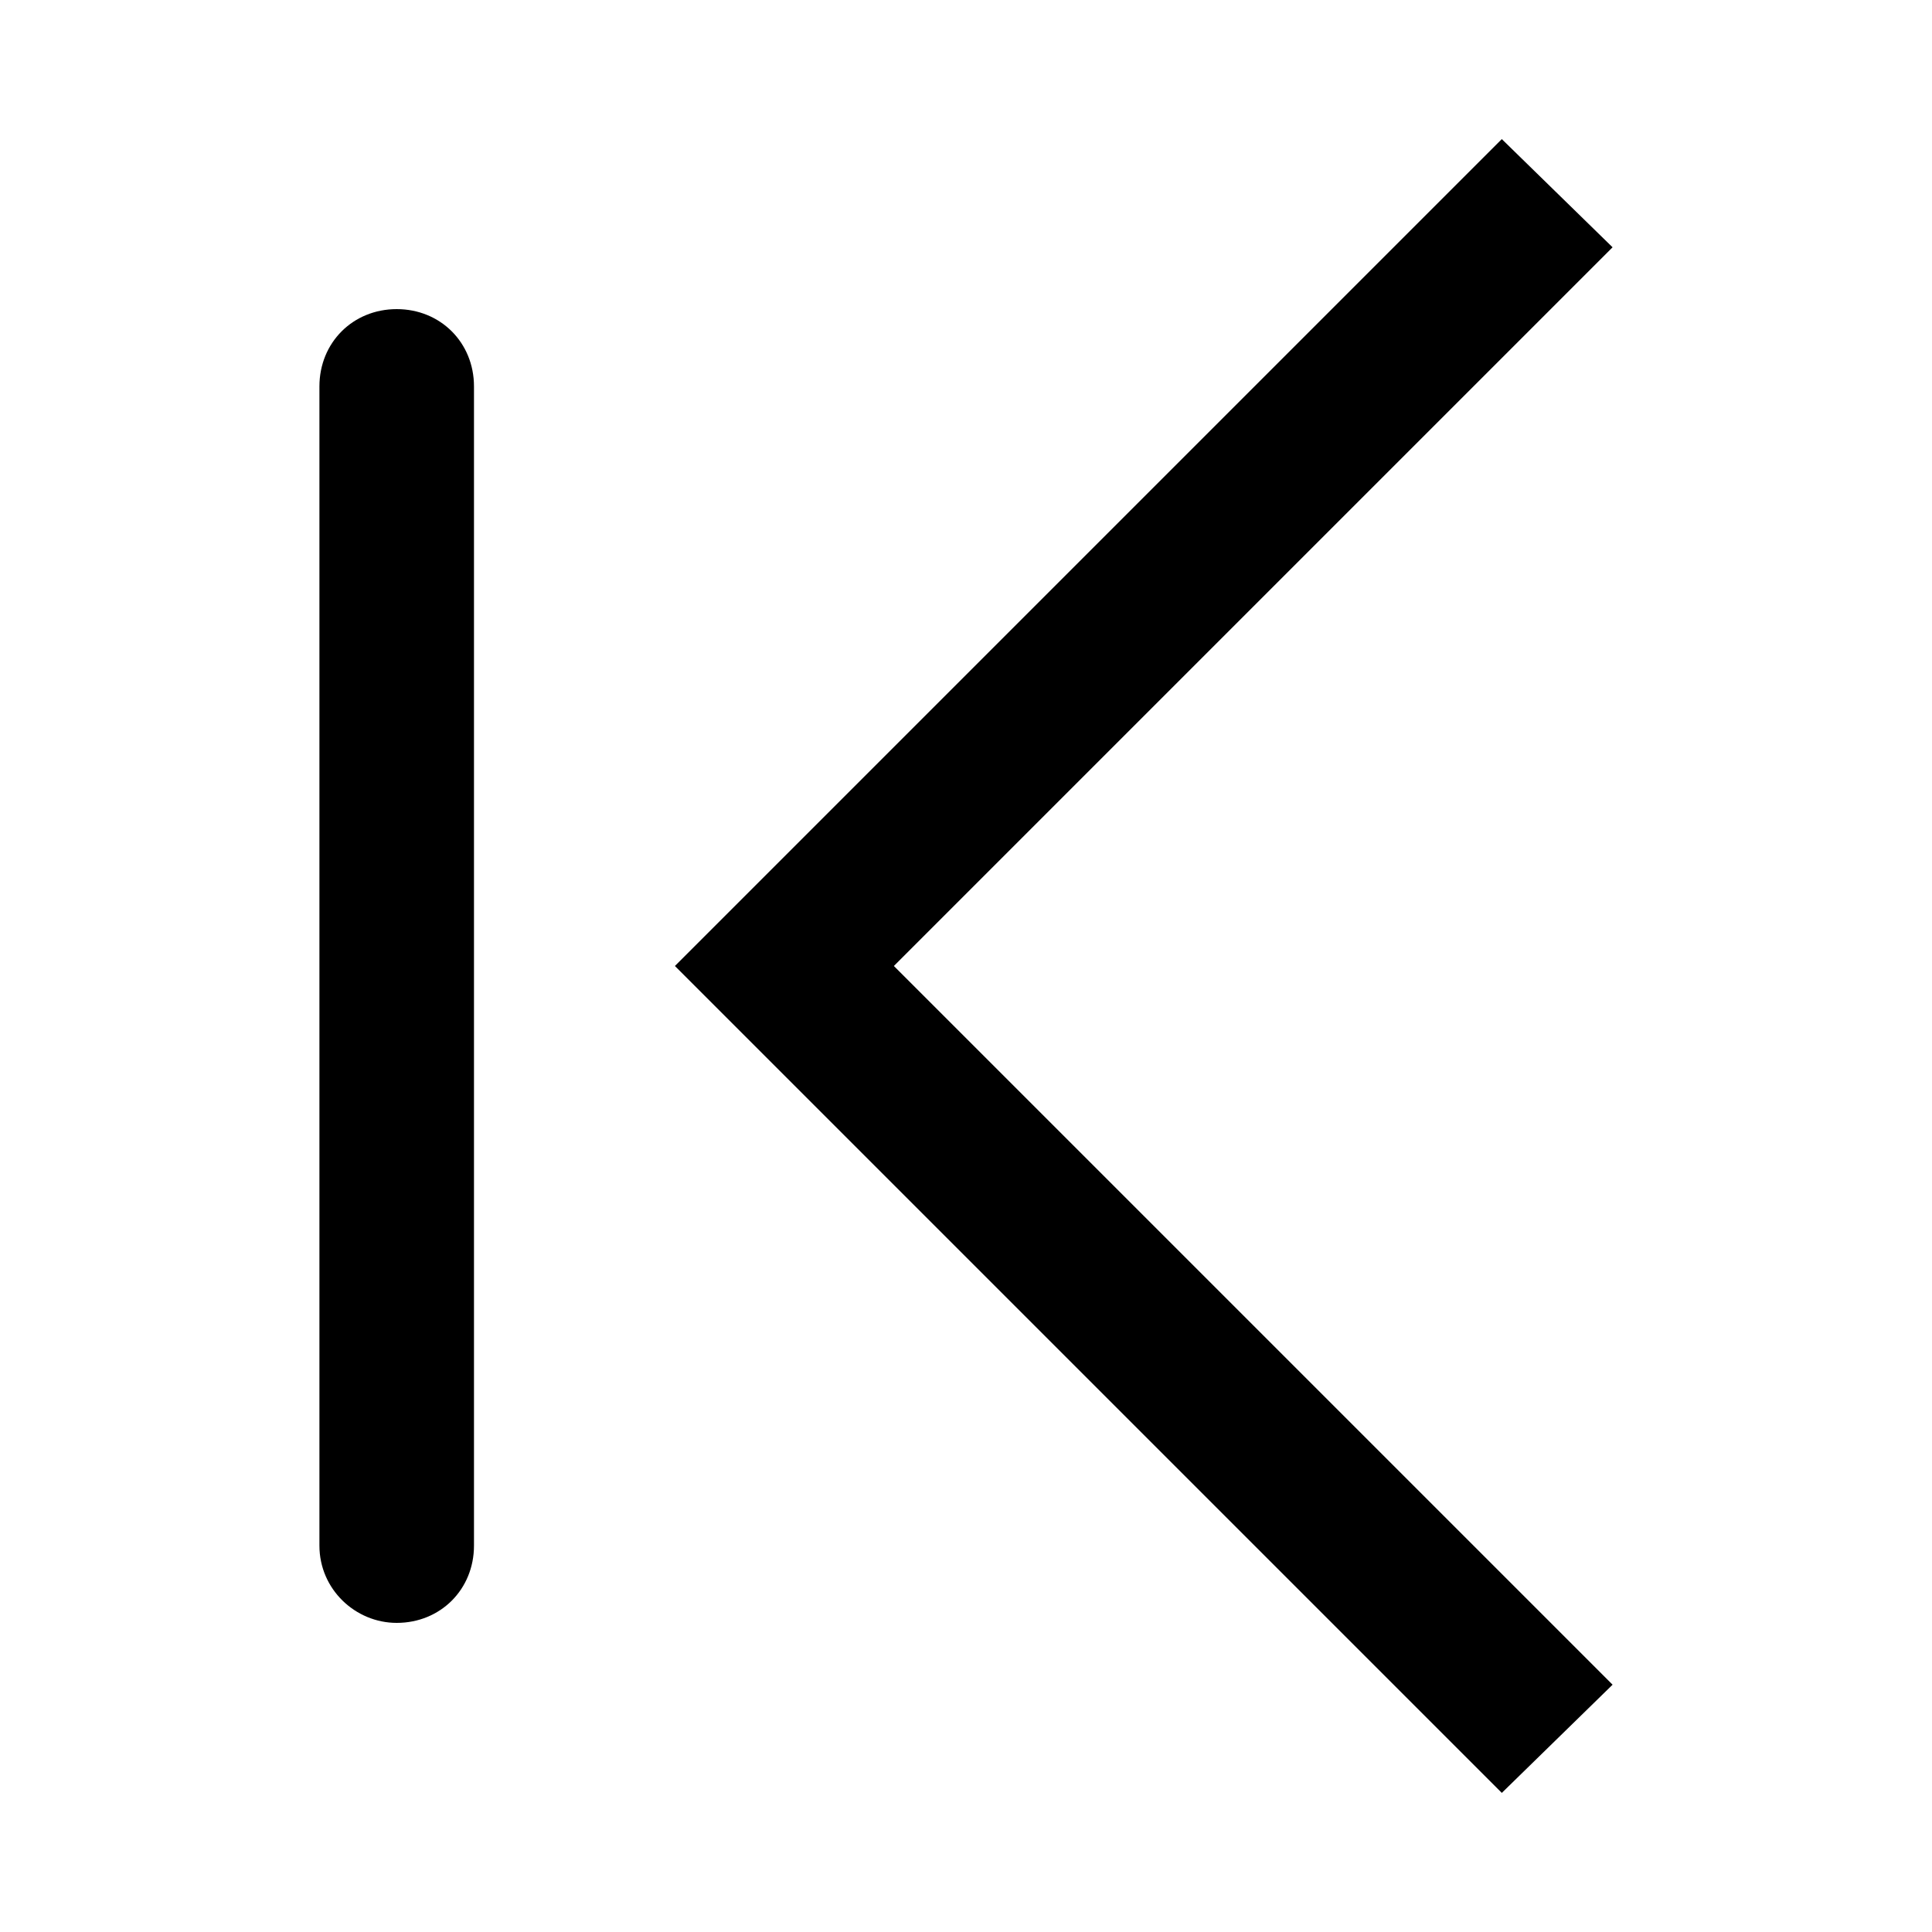 <?xml version="1.0" encoding="utf-8"?>
<!-- Generator: Adobe Illustrator 22.0.1, SVG Export Plug-In . SVG Version: 6.00 Build 0)  -->
<svg version="1.1" id="Layer_1" xmlns="http://www.w3.org/2000/svg" xmlns:xlink="http://www.w3.org/1999/xlink" x="0px" y="0px"
	 viewBox="0 0 75 75" style="enable-background:new 0 0 75 75;" xml:space="preserve">
<style type="text/css">
	.st0{display:none;}
	.st1{display:inline;}
	.st2{display:inline;fill:#00DF06;}
</style>
<g>
	<g class="st0">
		<rect x="-0.5" y="-0.5" class="st1" width="76" height="76"/>
		<path class="st2" d="M75,0v75H0V15.5V0H75 M76-1h-1H0h-1v1v15.5V75v1h1h75h1v-1V0V-1L76-1z"/>
	</g>
	<g>
		<polygon points="58.3,69.6 62.6,65.4 34.7,37.5 62.6,9.6 58.3,5.4 26.2,37.5 		"/>
		<path d="M15.4,63c1.7,0,3-1.3,3-3V15c0-1.7-1.3-3-3-3s-3,1.3-3,3v45C12.4,61.7,13.8,63,15.4,63z"/>
	</g>
</g>
</svg>
